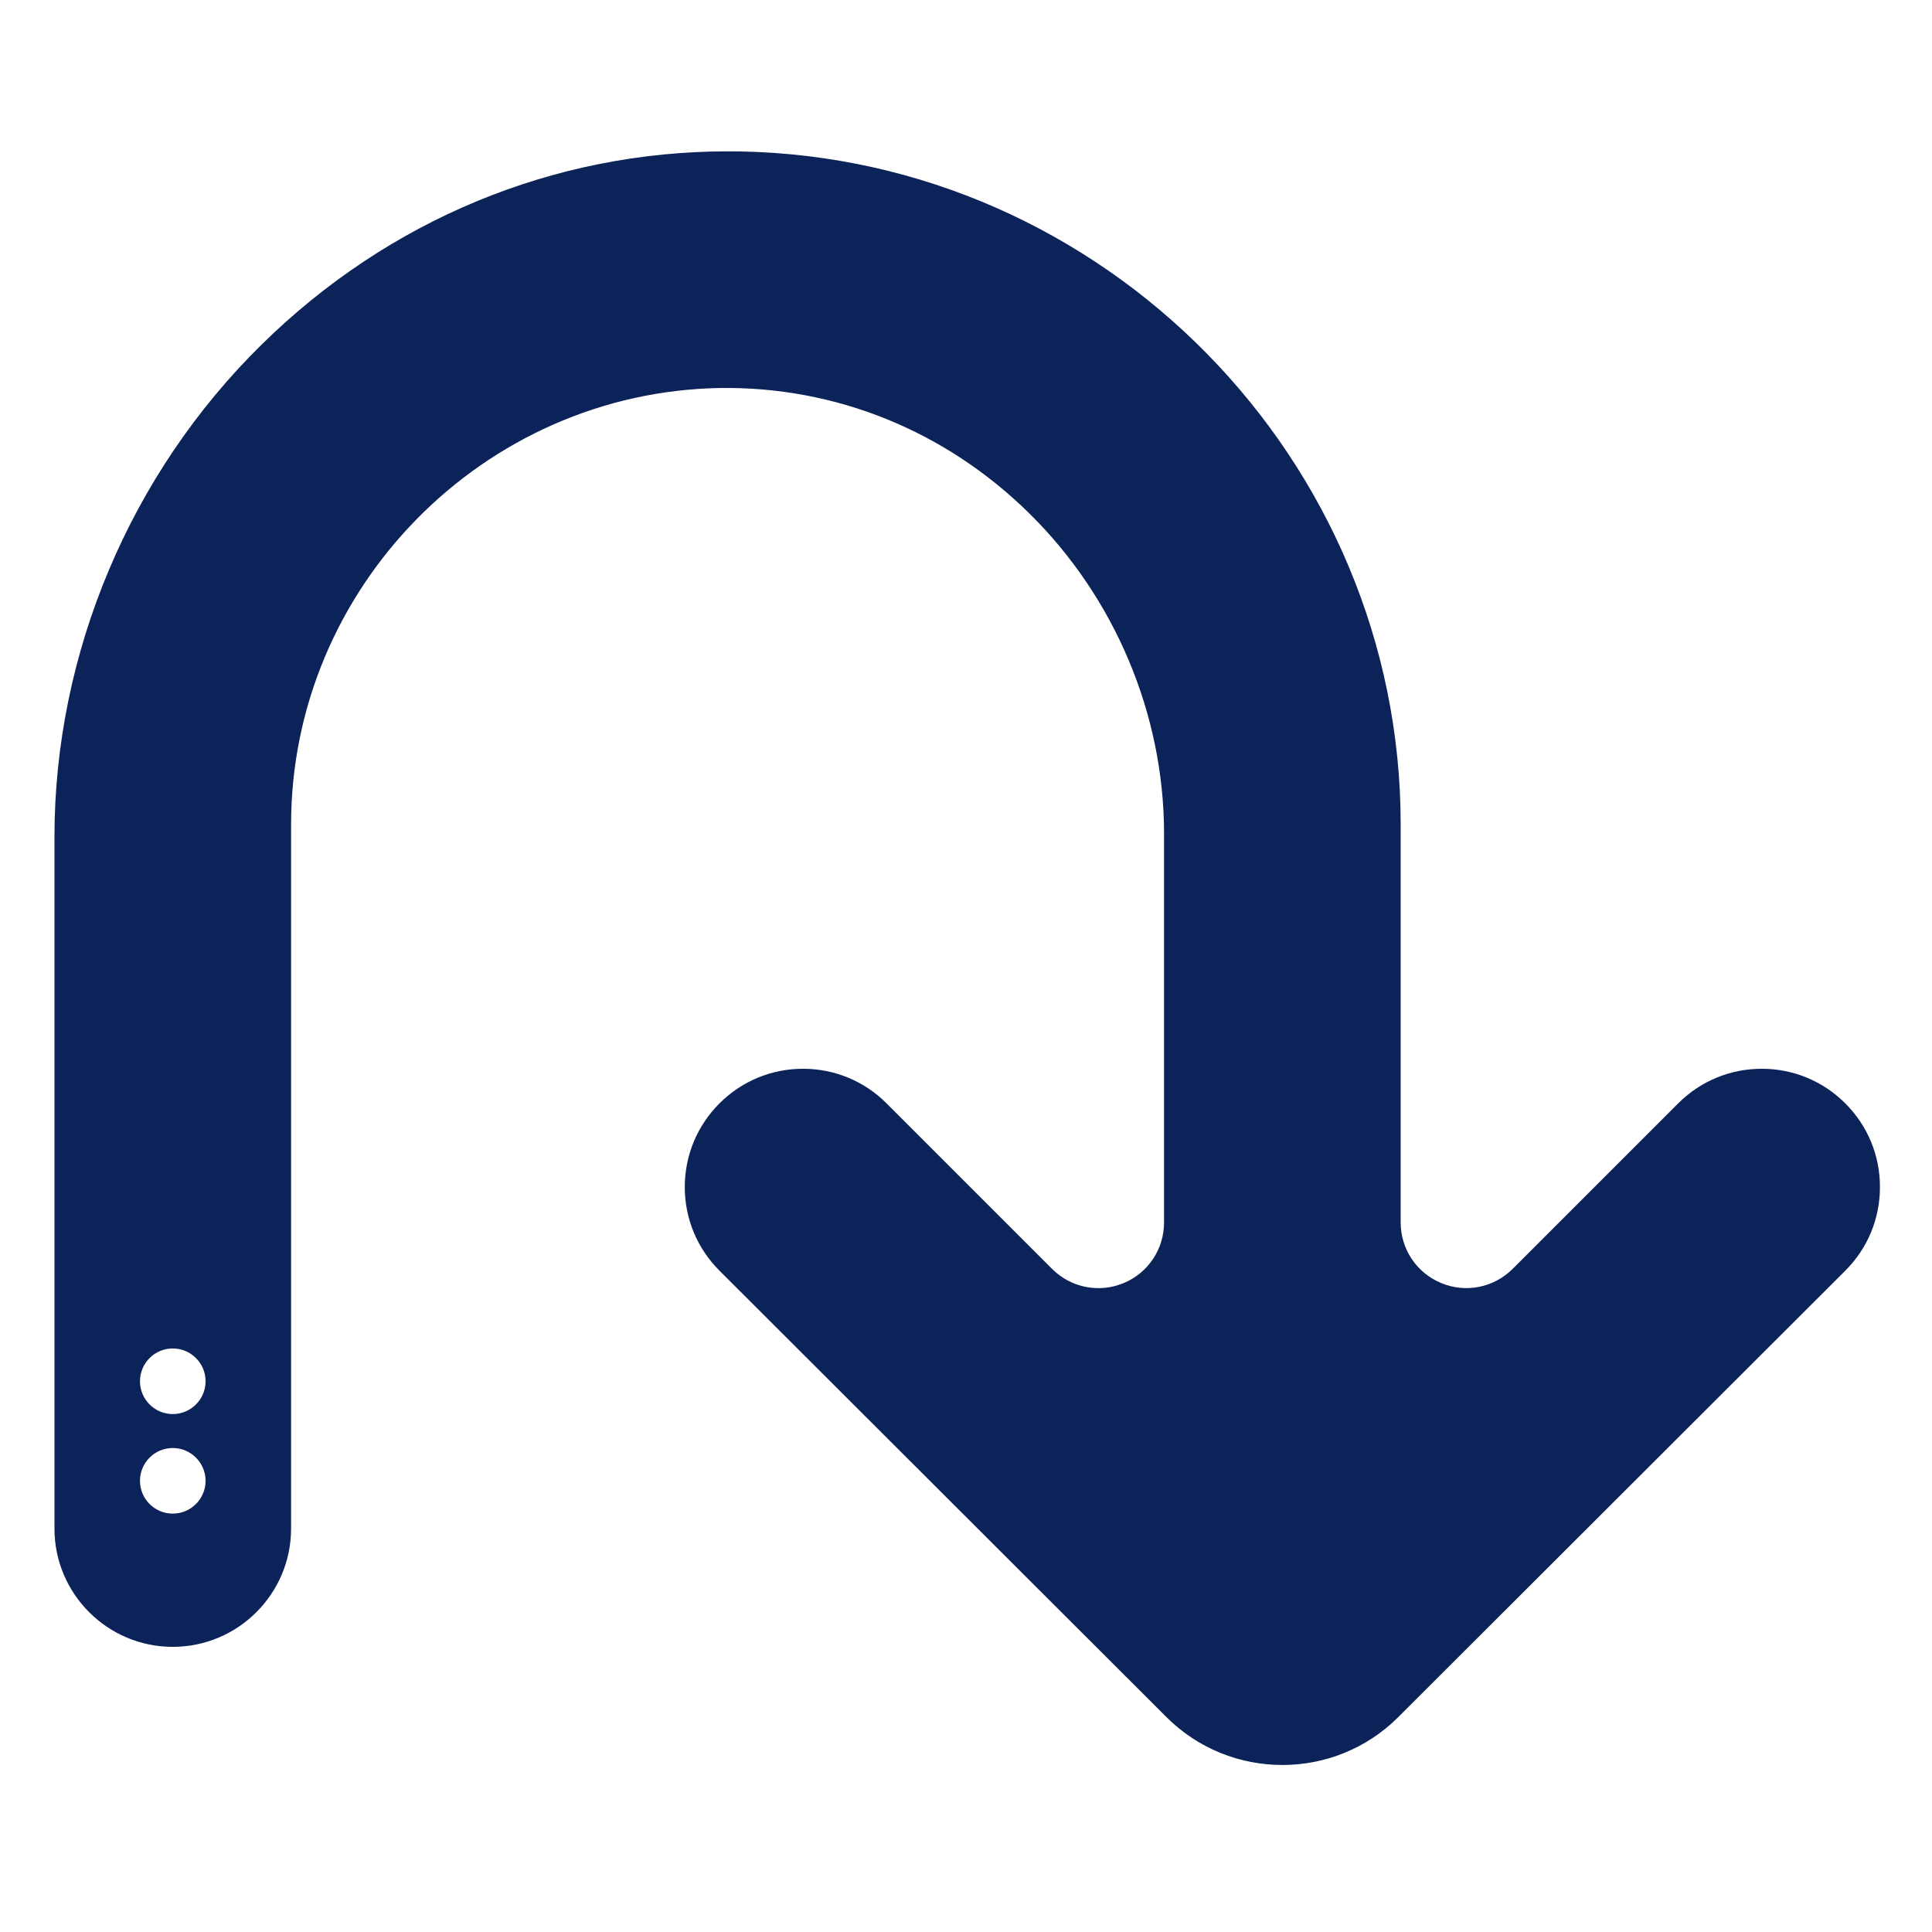 <svg xmlns="http://www.w3.org/2000/svg" xmlns:xlink="http://www.w3.org/1999/xlink" width="1024" zoomAndPan="magnify" viewBox="0 0 768 768" height="1024" preserveAspectRatio="xMidYMid meet" version="1.0"><defs><clipPath id="id1"><path d="M 21.152 60.16 L 747.152 60.16 L 747.152 702 L 21.152 702 Z M 21.152 60.16 " clip-rule="nonzero"/></clipPath></defs><rect x="-76.8" width="921.6" fill="#ffffff" y="-76.8" height="921.6" fill-opacity="1"/><rect x="-76.8" width="921.6" fill="#ffffff" y="-76.8" height="921.6" fill-opacity="1"/><rect x="-76.8" width="921.6" fill="#ffffff" y="-76.8" height="921.6" fill-opacity="1"/><g clip-path="url(#id1)"><path fill="#0c2359" d="M 68.68 562.109 C 61.473 562.109 55.645 556.277 55.645 549.07 C 55.645 541.867 61.473 536.035 68.68 536.035 C 75.859 536.035 81.719 541.867 81.719 549.07 C 81.719 556.277 75.859 562.109 68.68 562.109 Z M 68.68 601.684 C 61.473 601.684 55.645 595.852 55.645 588.645 C 55.645 581.465 61.473 575.605 68.68 575.605 C 75.859 575.605 81.719 581.465 81.719 588.645 C 81.719 595.852 75.859 601.684 68.68 601.684 Z M 700.328 424.852 C 687.773 424.852 675.961 429.742 667.074 438.629 L 601.324 504.379 C 593.812 511.867 582.688 514.109 572.91 510.035 C 563.129 506.012 556.789 496.539 556.789 485.945 L 556.789 327.727 C 556.789 182.703 438.844 62.684 293.879 60.191 C 292.352 60.164 290.848 60.164 289.348 60.164 C 220.164 60.164 154.52 87.309 104.051 136.918 C 51.672 188.406 21.648 259.762 21.648 332.719 L 21.648 607.617 C 21.648 633.566 42.734 654.652 68.68 654.652 C 94.602 654.652 115.711 633.566 115.711 607.617 L 115.711 327.727 C 115.711 233.66 192.203 155.812 286.242 154.234 C 332.102 153.598 375.668 171.141 409.078 203.992 C 443.172 237.531 462.727 283.977 462.727 331.395 L 462.727 485.945 C 462.727 496.539 456.414 506.012 446.637 510.059 C 436.855 514.109 425.703 511.895 418.219 504.406 L 352.445 438.629 C 343.586 429.742 331.77 424.852 319.215 424.852 C 306.66 424.852 294.871 429.742 285.984 438.629 C 277.098 447.516 272.211 459.332 272.211 471.887 C 272.211 484.441 277.125 496.258 286.012 505.117 L 463.695 682.586 C 489.109 707.949 530.434 707.949 555.824 682.586 L 733.531 505.117 C 742.418 496.258 747.309 484.441 747.309 471.887 C 747.332 459.332 742.445 447.516 733.559 438.629 C 724.672 429.742 712.883 424.852 700.328 424.852 " fill-opacity="1" fill-rule="nonzero"/></g></svg>